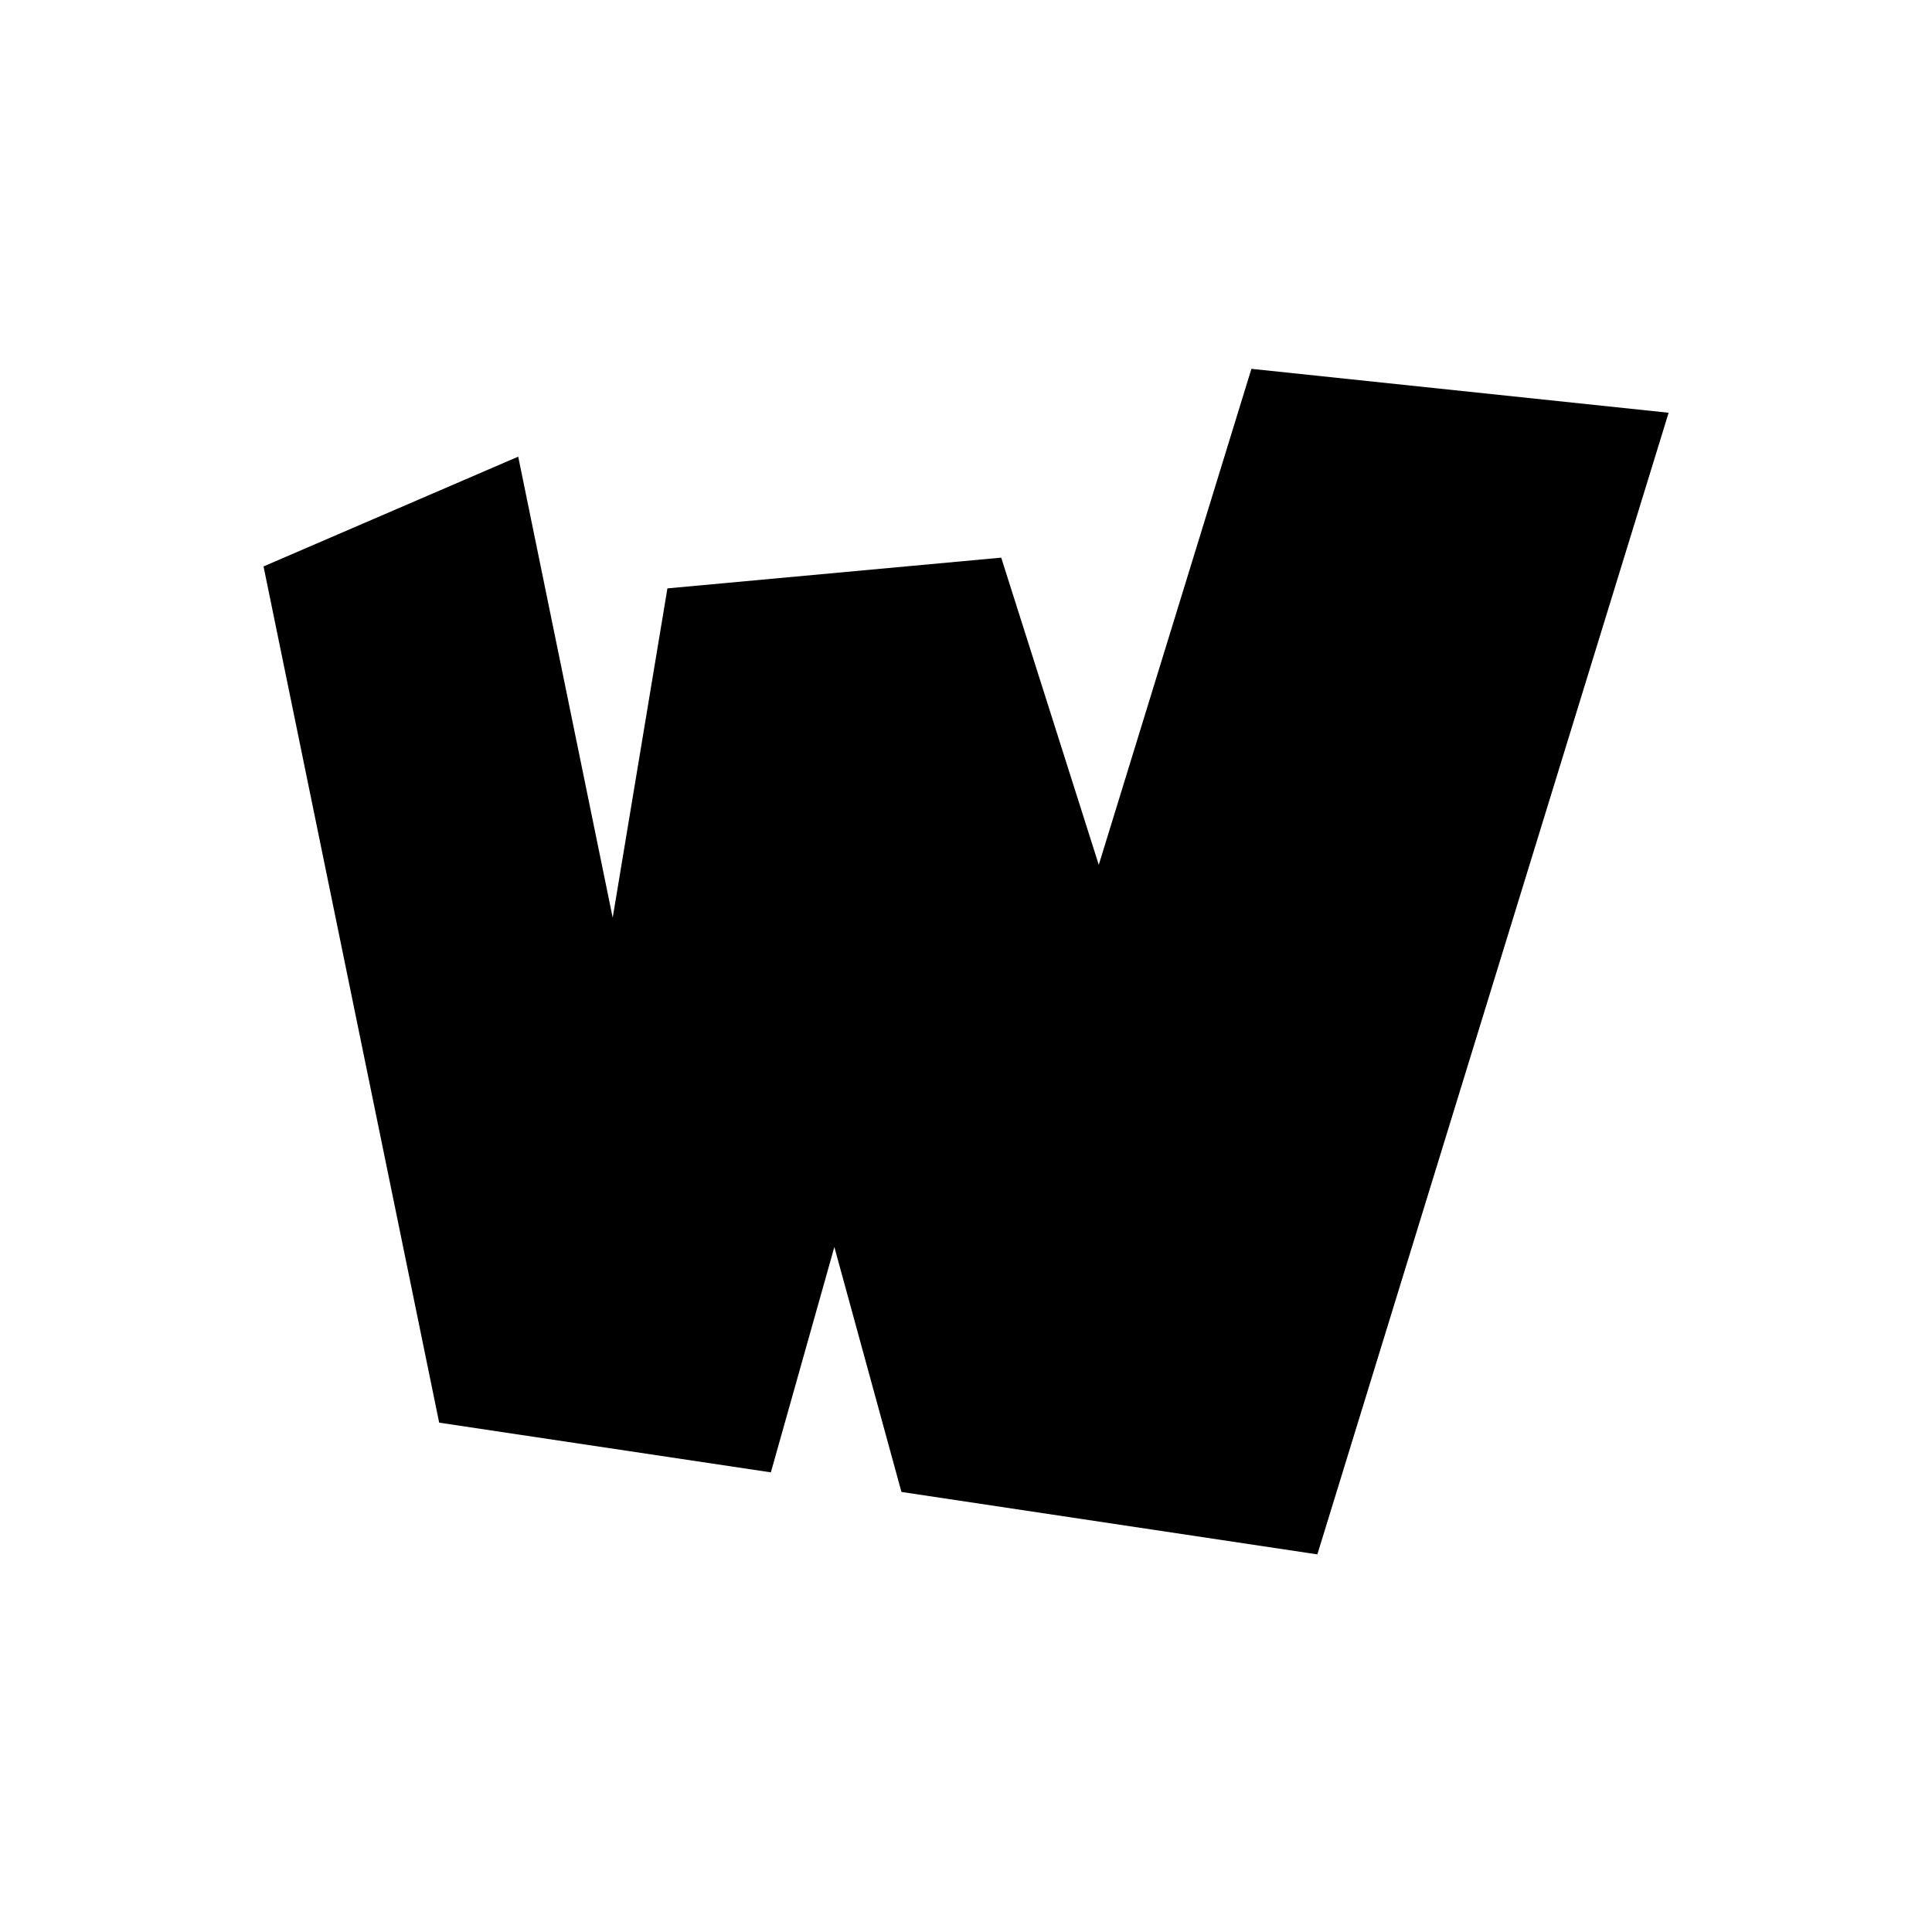 <svg viewBox="0 0 22 22" xmlns="http://www.w3.org/2000/svg">
 <g transform="translate(0 -1030.4)">
  <path d="m14.25 1034.6-1.738 5.648-1.111-3.498-3.801 0.35-0.623 3.75-1.076-5.25-2.9 1.25 2 9.75 3.777 0.566 0.723-2.566 0.764 2.789 4.736 0.711 4-13-4.75-0.5z" fill="#000000"/>
 </g>
</svg>
